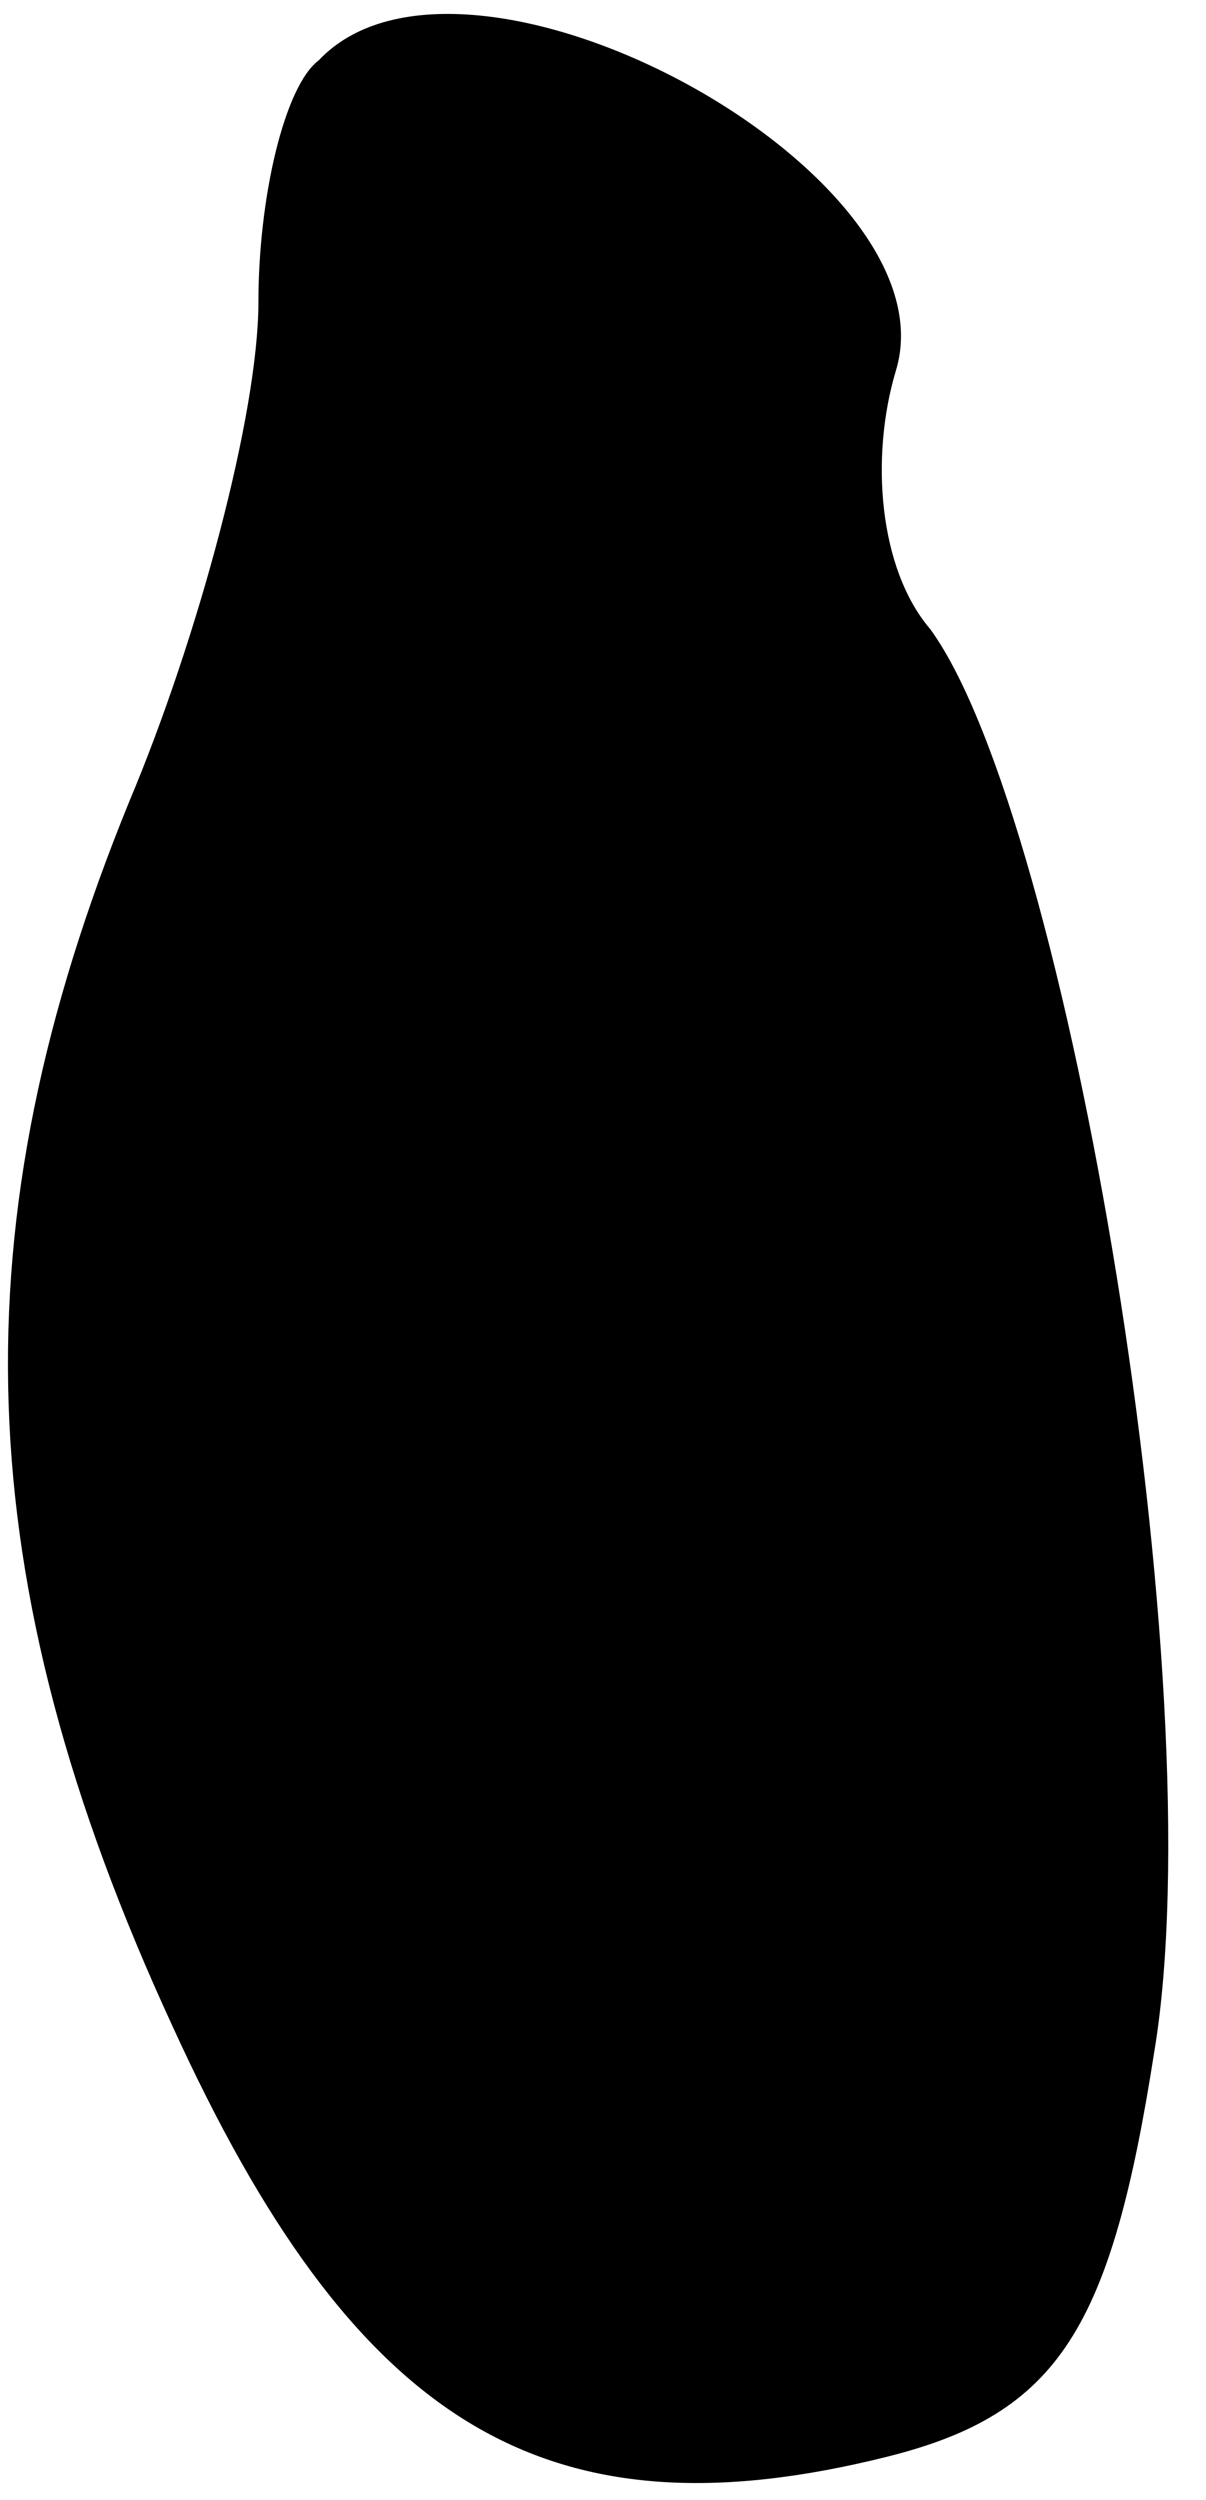 <?xml version="1.0" standalone="no"?>
<!DOCTYPE svg PUBLIC "-//W3C//DTD SVG 20010904//EN"
 "http://www.w3.org/TR/2001/REC-SVG-20010904/DTD/svg10.dtd">
<svg version="1.0" xmlns="http://www.w3.org/2000/svg"
 width="14pt" height="29pt" viewBox="0 0 14 29"
 preserveAspectRatio="xMidYMid meet">
<g transform="translate(0,29) scale(0.1,-0.1)"
fill="#000000" stroke="none">
<path fill="#000000" stroke="none" d="M37 283 c-4 -3 -7 -16 -7 -28 0 -13 -7
-39 -15 -58 -20 -49 -19 -90 5 -142 21 -46 43 -60 83 -50 20 5 26 15 31 47 7
42 -10 143 -26 165 -6 7 -7 20 -4 30 7 23 -50 54 -67 36z"/>
</g>
</svg>
